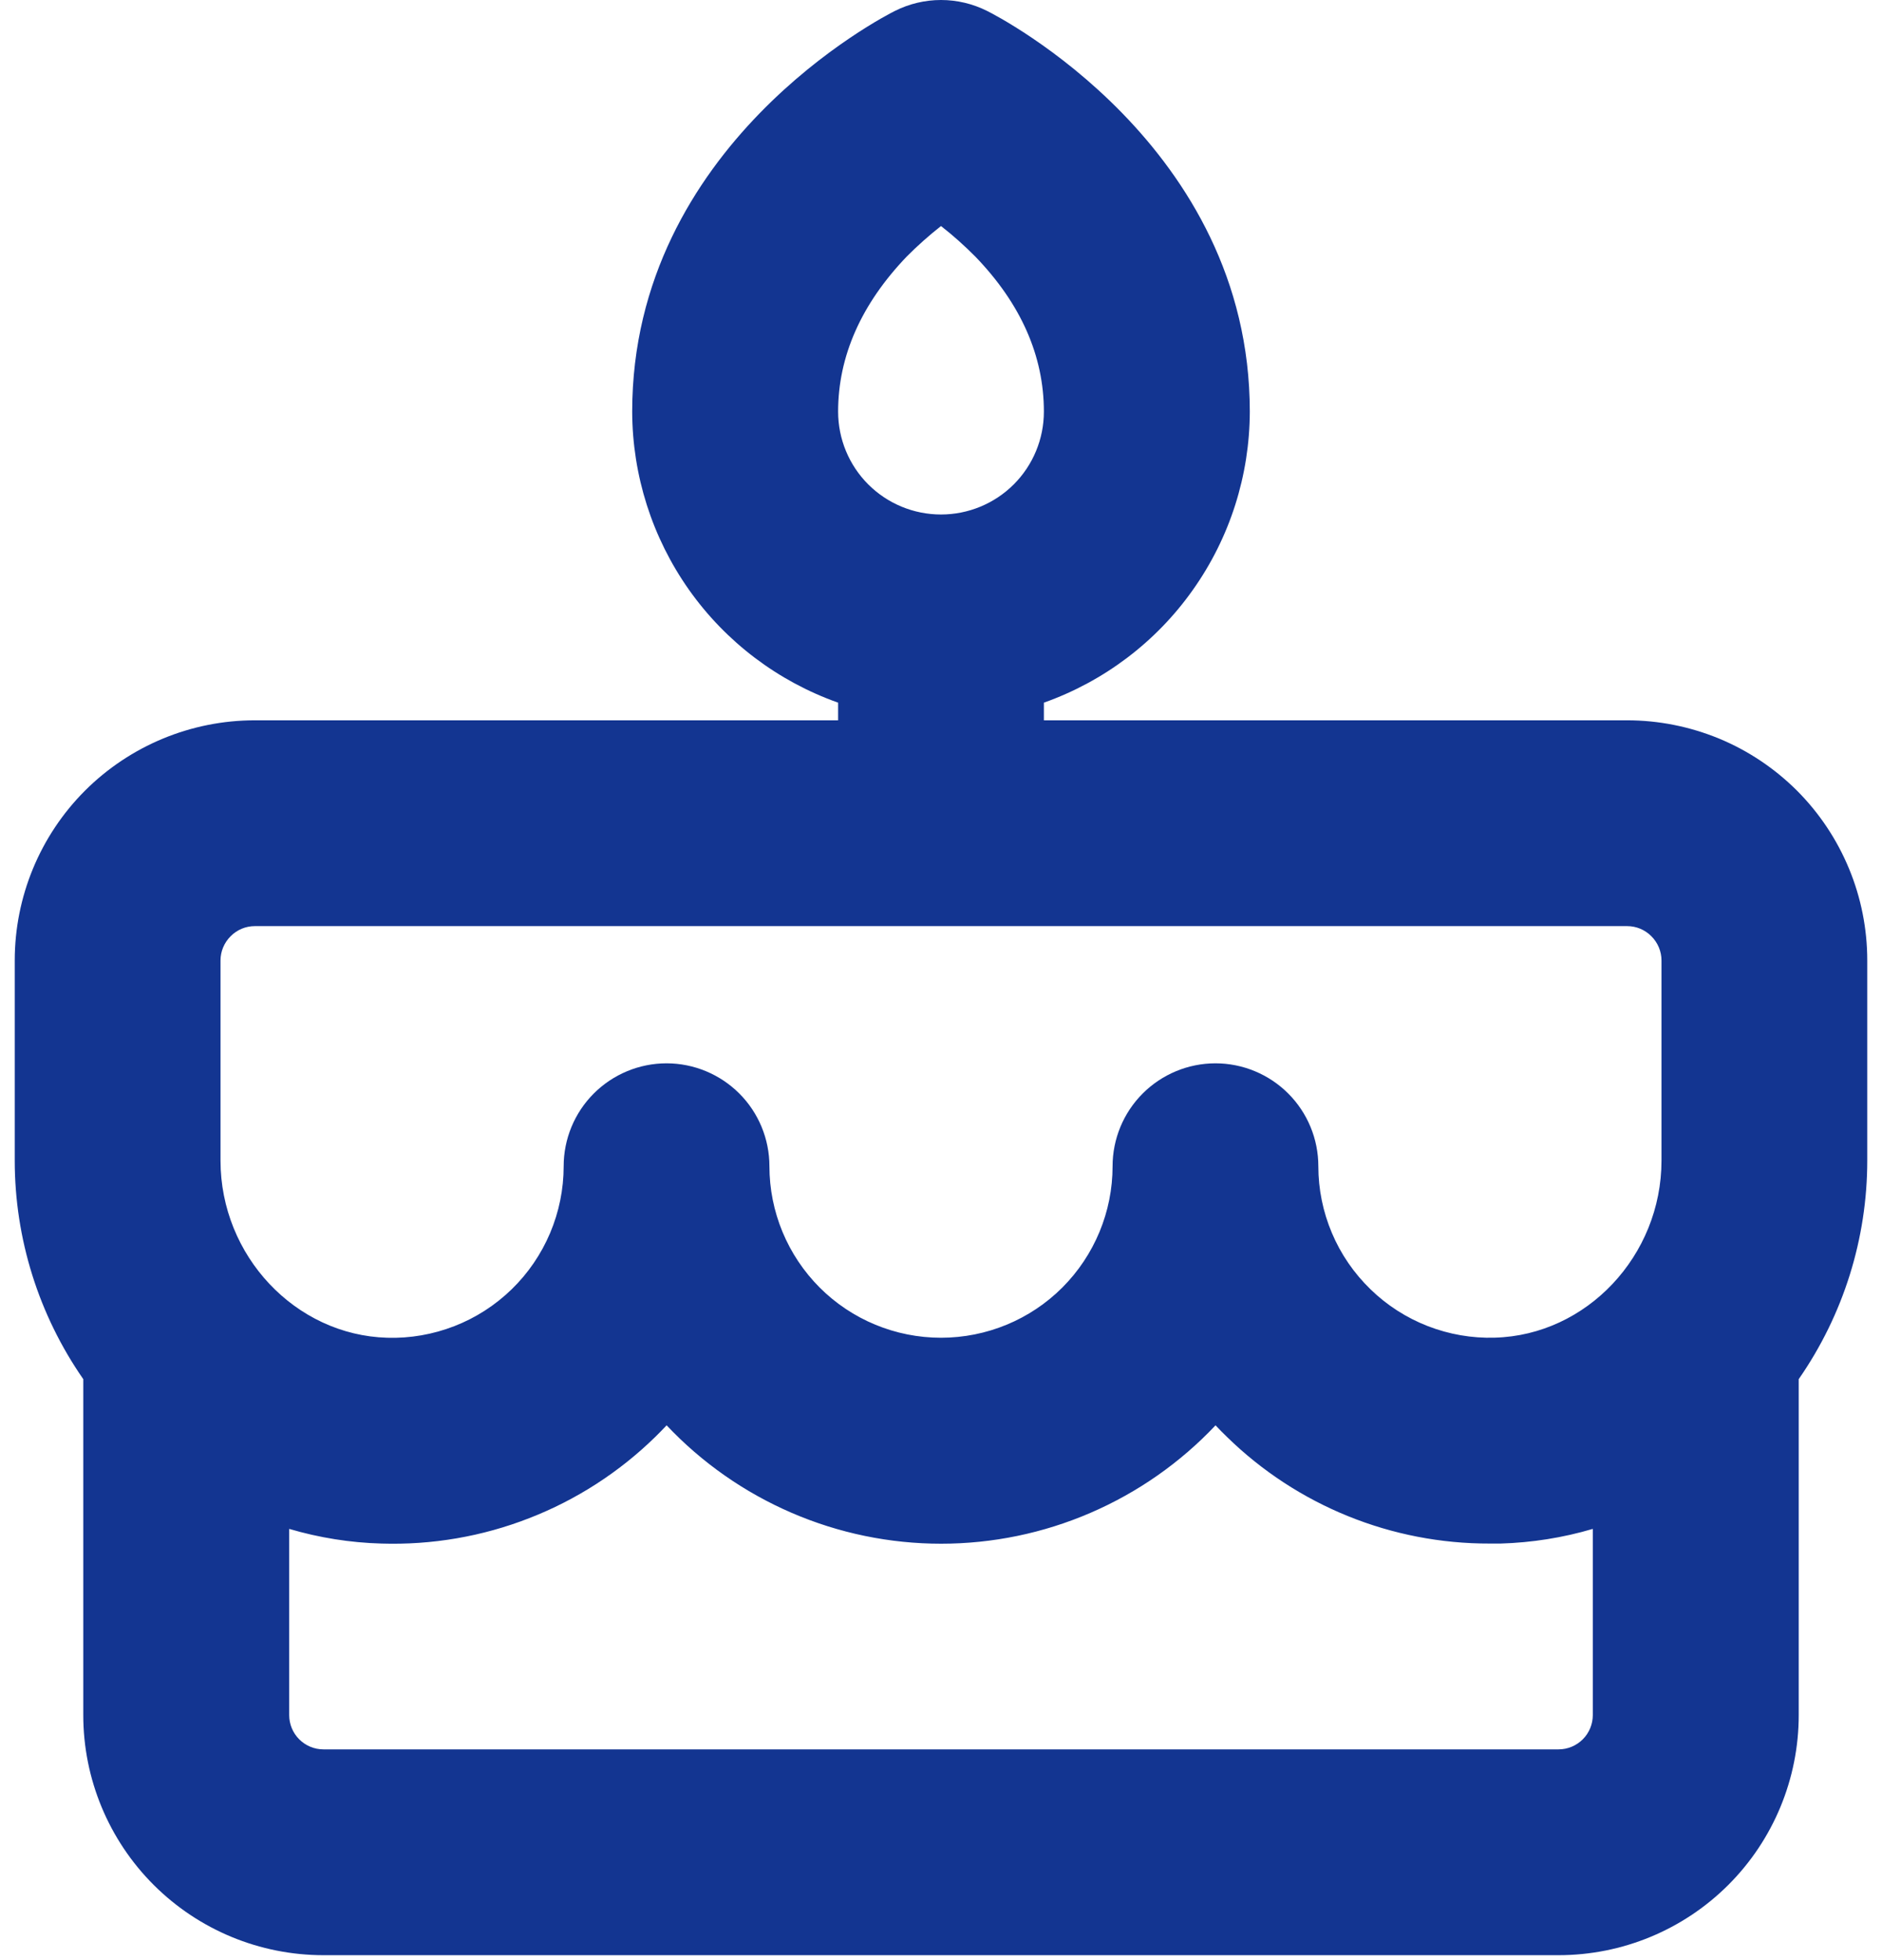 <svg width="24" height="25" viewBox="0 0 24 25" fill="none" xmlns="http://www.w3.org/2000/svg">
<path d="M23.812 12.25C23.812 11.848 23.733 11.449 23.579 11.078C23.425 10.706 23.2 10.369 22.916 10.084C22.631 9.8 22.294 9.574 21.922 9.42C21.55 9.267 21.152 9.187 20.75 9.187H13.312V8.962C14.079 8.69 14.744 8.187 15.213 7.522C15.684 6.857 15.936 6.064 15.938 5.25C15.938 1.853 12.724 0.207 12.587 0.139C12.405 0.048 12.204 0 12 0C11.796 0 11.595 0.048 11.413 0.139C11.276 0.207 8.062 1.853 8.062 5.25C8.064 6.064 8.317 6.857 8.786 7.522C9.256 8.187 9.92 8.69 10.688 8.962V9.187H3.25C2.438 9.187 1.659 9.51 1.084 10.084C0.51 10.659 0.188 11.438 0.188 12.25V14.802C0.188 15.798 0.493 16.771 1.062 17.59V21.875C1.062 22.687 1.385 23.466 1.959 24.04C2.534 24.615 3.313 24.937 4.125 24.937H19.875C20.687 24.937 21.466 24.615 22.041 24.04C22.615 23.466 22.938 22.687 22.938 21.875V17.59C23.507 16.771 23.812 15.798 23.812 14.802V12.25ZM11.562 3.273C11.7 3.134 11.846 3.004 12 2.883C12.154 3.003 12.3 3.134 12.438 3.273C13.021 3.877 13.312 4.542 13.312 5.25C13.312 5.598 13.174 5.932 12.928 6.178C12.682 6.424 12.348 6.562 12 6.562C11.652 6.562 11.318 6.424 11.072 6.178C10.826 5.932 10.688 5.598 10.688 5.25C10.688 4.542 10.984 3.877 11.562 3.273ZM2.812 12.25C2.812 12.134 2.859 12.023 2.941 11.941C3.023 11.858 3.134 11.812 3.25 11.812H20.75C20.866 11.812 20.977 11.858 21.059 11.941C21.141 12.023 21.188 12.134 21.188 12.25V14.802C21.188 16.016 20.234 17.029 19.062 17.061C18.77 17.07 18.479 17.019 18.206 16.913C17.934 16.807 17.685 16.647 17.476 16.443C17.266 16.239 17.099 15.996 16.985 15.726C16.871 15.457 16.812 15.167 16.812 14.875C16.812 14.527 16.674 14.193 16.428 13.947C16.182 13.701 15.848 13.562 15.5 13.562C15.152 13.562 14.818 13.701 14.572 13.947C14.326 14.193 14.188 14.527 14.188 14.875C14.188 15.455 13.957 16.011 13.547 16.422C13.137 16.832 12.58 17.062 12 17.062C11.42 17.062 10.863 16.832 10.453 16.422C10.043 16.011 9.812 15.455 9.812 14.875C9.812 14.527 9.674 14.193 9.428 13.947C9.182 13.701 8.848 13.562 8.5 13.562C8.152 13.562 7.818 13.701 7.572 13.947C7.326 14.193 7.188 14.527 7.188 14.875C7.188 15.167 7.129 15.457 7.015 15.727C6.901 15.996 6.735 16.24 6.525 16.444C6.315 16.648 6.067 16.808 5.794 16.914C5.521 17.02 5.23 17.071 4.938 17.062C3.766 17.029 2.812 16.016 2.812 14.802V12.25ZM19.875 22.312H4.125C4.009 22.312 3.898 22.266 3.816 22.184C3.734 22.102 3.688 21.991 3.688 21.875V19.5C4.071 19.613 4.466 19.676 4.865 19.687C5.509 19.707 6.15 19.597 6.749 19.363C7.349 19.13 7.896 18.777 8.356 18.327C8.406 18.279 8.454 18.228 8.501 18.179C8.951 18.656 9.493 19.035 10.095 19.295C10.697 19.555 11.346 19.689 12.001 19.689C12.656 19.689 13.305 19.555 13.907 19.295C14.509 19.035 15.051 18.656 15.501 18.179C15.548 18.228 15.596 18.279 15.647 18.327C16.543 19.203 17.747 19.691 19 19.687H19.137C19.535 19.675 19.93 19.613 20.312 19.5V21.875C20.312 21.991 20.266 22.102 20.184 22.184C20.102 22.266 19.991 22.312 19.875 22.312Z" fill="#133591"/>
</svg>
